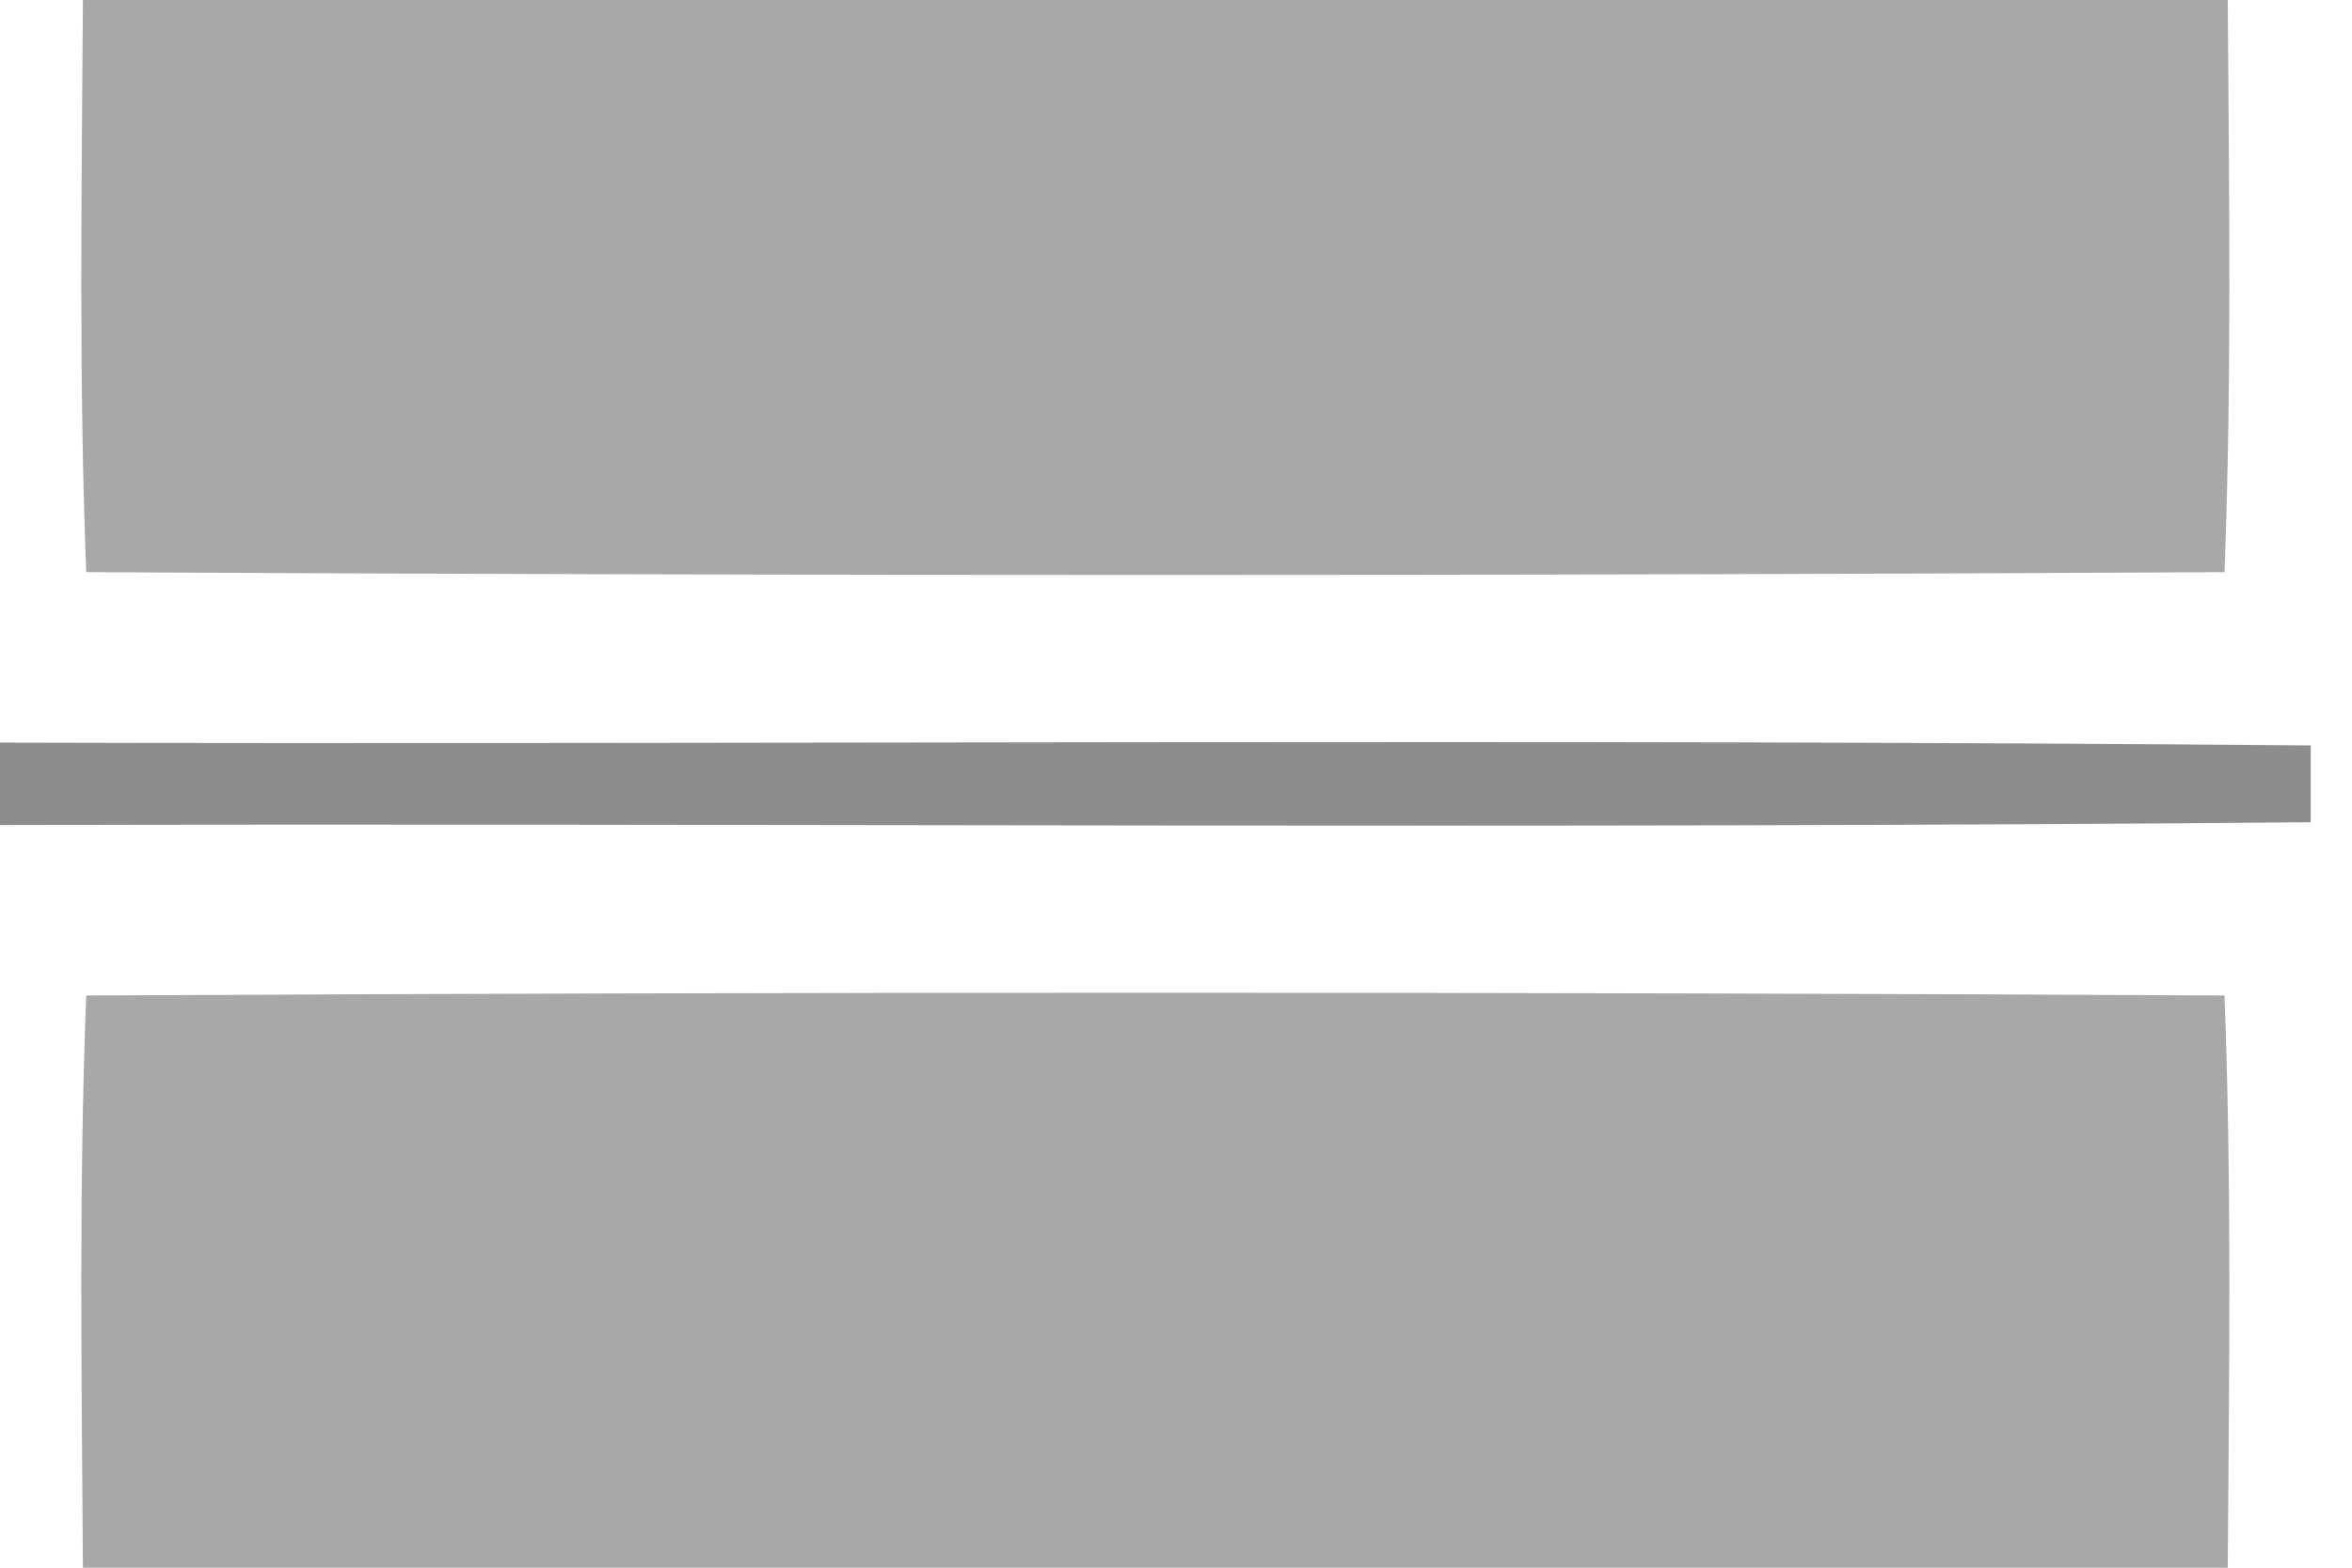 <svg width="76" height="38pt" viewBox="0 0 57 38" xmlns="http://www.w3.org/2000/svg"><g fill="#272727"><path opacity=".4" d="M2.01 0h51.98c.03 4.62.1 9.25-.08 13.87-17.27.09-34.55.09-51.82 0C1.91 9.25 1.98 4.62 2.01 0zM2.09 24.13c17.27-.09 34.55-.09 51.82 0 .18 4.62.11 9.25.08 13.87H2.01c-.03-4.62-.1-9.25.08-13.87z"/></g><path fill="#1d1d1d" opacity=".5" d="M0 18c18.67.05 37.34-.1 56 .07v1.86c-18.66.17-37.33.02-56 .07v-2z"/></svg>